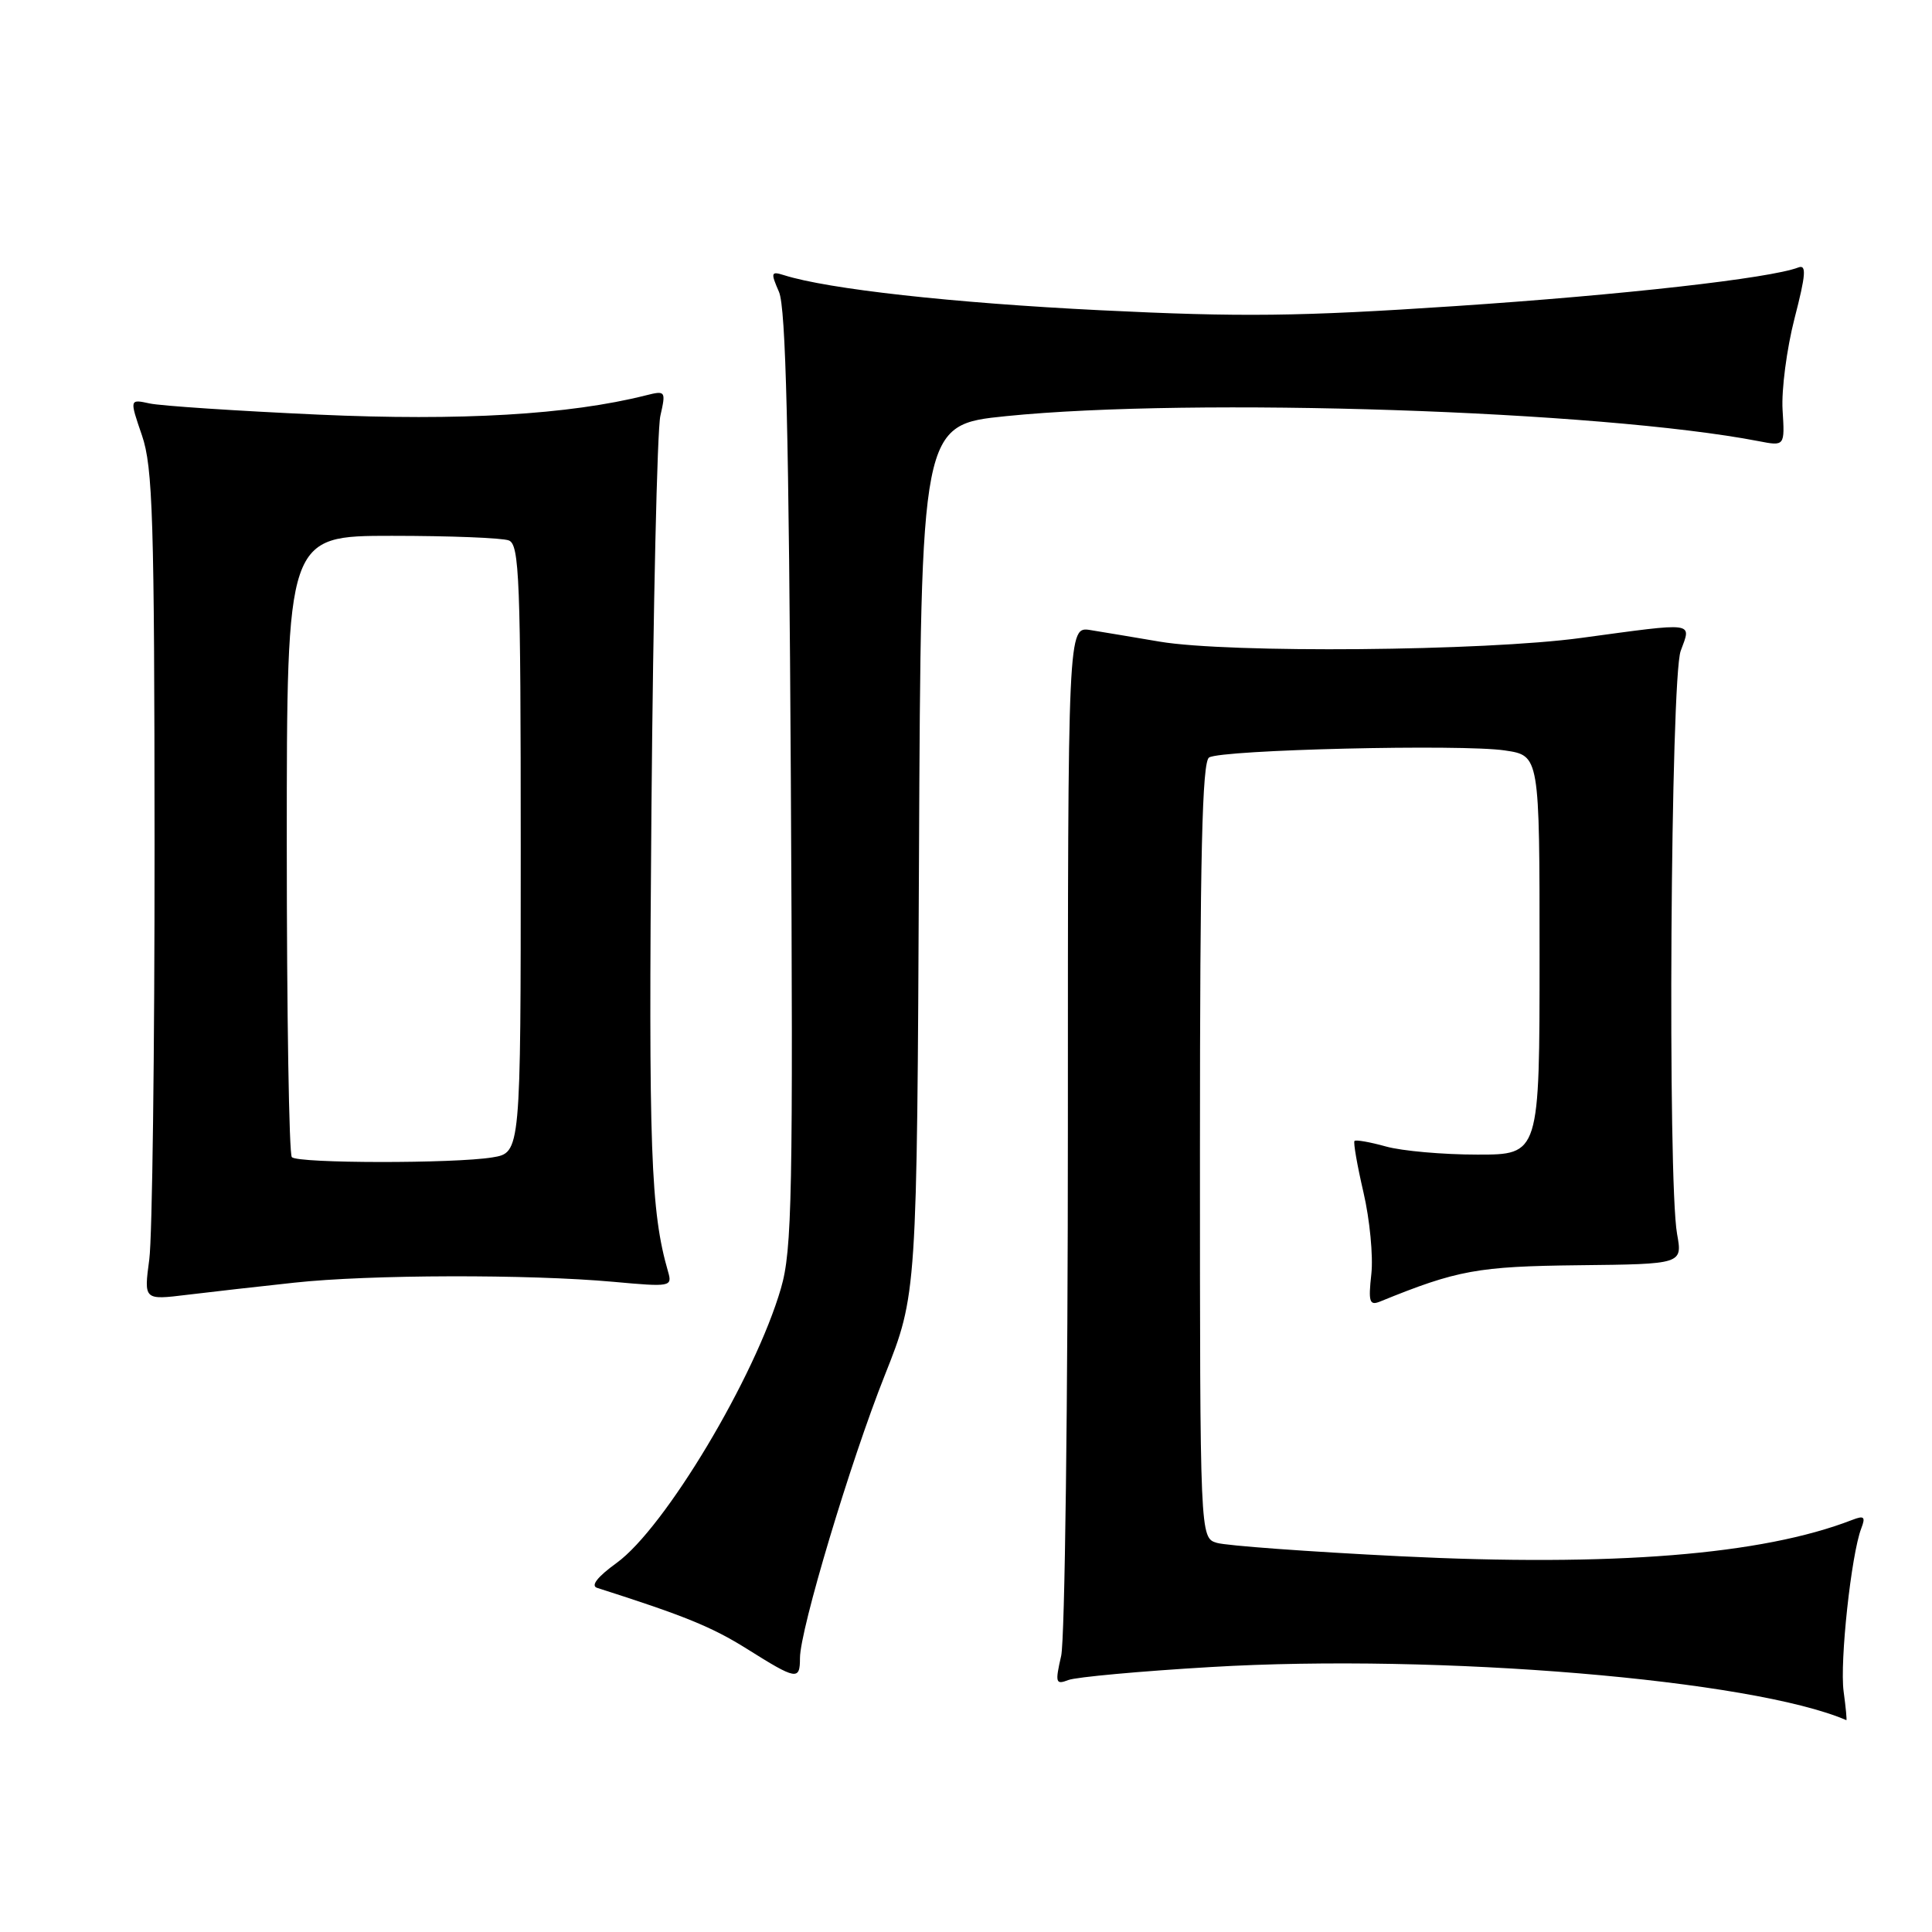 <?xml version="1.0" encoding="UTF-8" standalone="no"?>
<!DOCTYPE svg PUBLIC "-//W3C//DTD SVG 1.1//EN" "http://www.w3.org/Graphics/SVG/1.1/DTD/svg11.dtd" >
<svg xmlns="http://www.w3.org/2000/svg" xmlns:xlink="http://www.w3.org/1999/xlink" version="1.1" viewBox="0 0 256 256">
 <g >
 <path fill="currentColor"
d=" M 244.29 224.13 C 243.76 220.20 245.30 205.99 246.62 202.54 C 247.22 200.98 247.02 200.78 245.42 201.40 C 233.48 206.03 213.72 207.61 185.49 206.21 C 173.40 205.61 162.49 204.81 161.25 204.44 C 159.00 203.77 159.00 203.77 159.00 152.44 C 159.00 113.28 159.29 100.94 160.21 100.37 C 161.87 99.34 193.74 98.58 199.42 99.44 C 204.00 100.12 204.00 100.12 204.00 126.56 C 204.00 153.00 204.00 153.00 195.75 152.99 C 191.21 152.99 185.77 152.51 183.66 151.92 C 181.54 151.33 179.66 151.00 179.48 151.18 C 179.30 151.36 179.84 154.43 180.67 158.01 C 181.50 161.58 181.97 166.44 181.71 168.81 C 181.30 172.51 181.46 173.03 182.87 172.46 C 193.10 168.29 195.81 167.80 209.22 167.65 C 222.94 167.50 222.94 167.50 222.22 163.50 C 220.95 156.42 221.36 89.88 222.70 86.25 C 224.13 82.35 224.86 82.45 209.50 84.53 C 196.67 86.28 162.85 86.57 153.66 85.02 C 150.27 84.44 146.15 83.76 144.50 83.49 C 141.50 83.00 141.50 83.00 141.50 149.25 C 141.50 185.69 141.10 217.26 140.61 219.41 C 139.79 222.99 139.88 223.26 141.57 222.61 C 142.59 222.22 151.09 221.44 160.46 220.89 C 190.66 219.09 232.24 222.57 244.65 227.93 C 244.74 227.97 244.58 226.26 244.29 224.13 Z  M 106.00 219.71 C 106.00 215.96 112.68 193.68 117.25 182.20 C 121.50 171.50 121.50 171.50 121.77 113.89 C 122.03 56.29 122.03 56.29 133.32 55.14 C 158.18 52.63 212.05 54.41 233.00 58.45 C 236.50 59.13 236.50 59.13 236.20 54.31 C 236.04 51.67 236.75 46.22 237.78 42.21 C 239.29 36.38 239.39 35.02 238.29 35.44 C 234.55 36.88 215.02 39.08 192.82 40.56 C 172.13 41.94 164.53 42.03 145.82 41.11 C 126.18 40.14 109.72 38.31 103.88 36.46 C 102.16 35.92 102.10 36.11 103.22 38.68 C 104.13 40.77 104.53 57.43 104.79 103.26 C 105.10 158.41 104.96 165.63 103.48 170.71 C 100.06 182.48 88.10 202.47 81.70 207.10 C 79.16 208.94 78.24 210.12 79.12 210.40 C 90.75 214.11 94.34 215.58 99.00 218.50 C 105.54 222.61 106.00 222.69 106.00 219.71 Z  M 39.00 169.96 C 48.90 168.88 70.10 168.83 81.31 169.85 C 88.84 170.54 89.10 170.49 88.53 168.53 C 86.21 160.50 85.93 152.50 86.32 107.24 C 86.55 80.43 87.08 56.97 87.50 55.11 C 88.25 51.80 88.20 51.73 85.57 52.39 C 75.40 54.95 61.03 55.79 42.19 54.94 C 31.36 54.45 21.30 53.78 19.83 53.46 C 17.16 52.88 17.16 52.88 18.81 57.69 C 20.25 61.90 20.46 68.68 20.48 112.00 C 20.49 139.23 20.18 163.92 19.78 166.88 C 19.06 172.27 19.06 172.27 24.78 171.57 C 27.93 171.19 34.33 170.46 39.00 169.96 Z  M 38.67 153.33 C 38.30 152.97 38.00 134.29 38.00 111.83 C 38.00 71.00 38.00 71.00 51.92 71.00 C 59.57 71.00 66.55 71.27 67.42 71.61 C 68.82 72.15 69.00 76.68 69.00 112.48 C 69.00 152.74 69.00 152.74 65.25 153.36 C 60.21 154.19 39.50 154.17 38.67 153.33 Z "/>
</g>
</svg>
